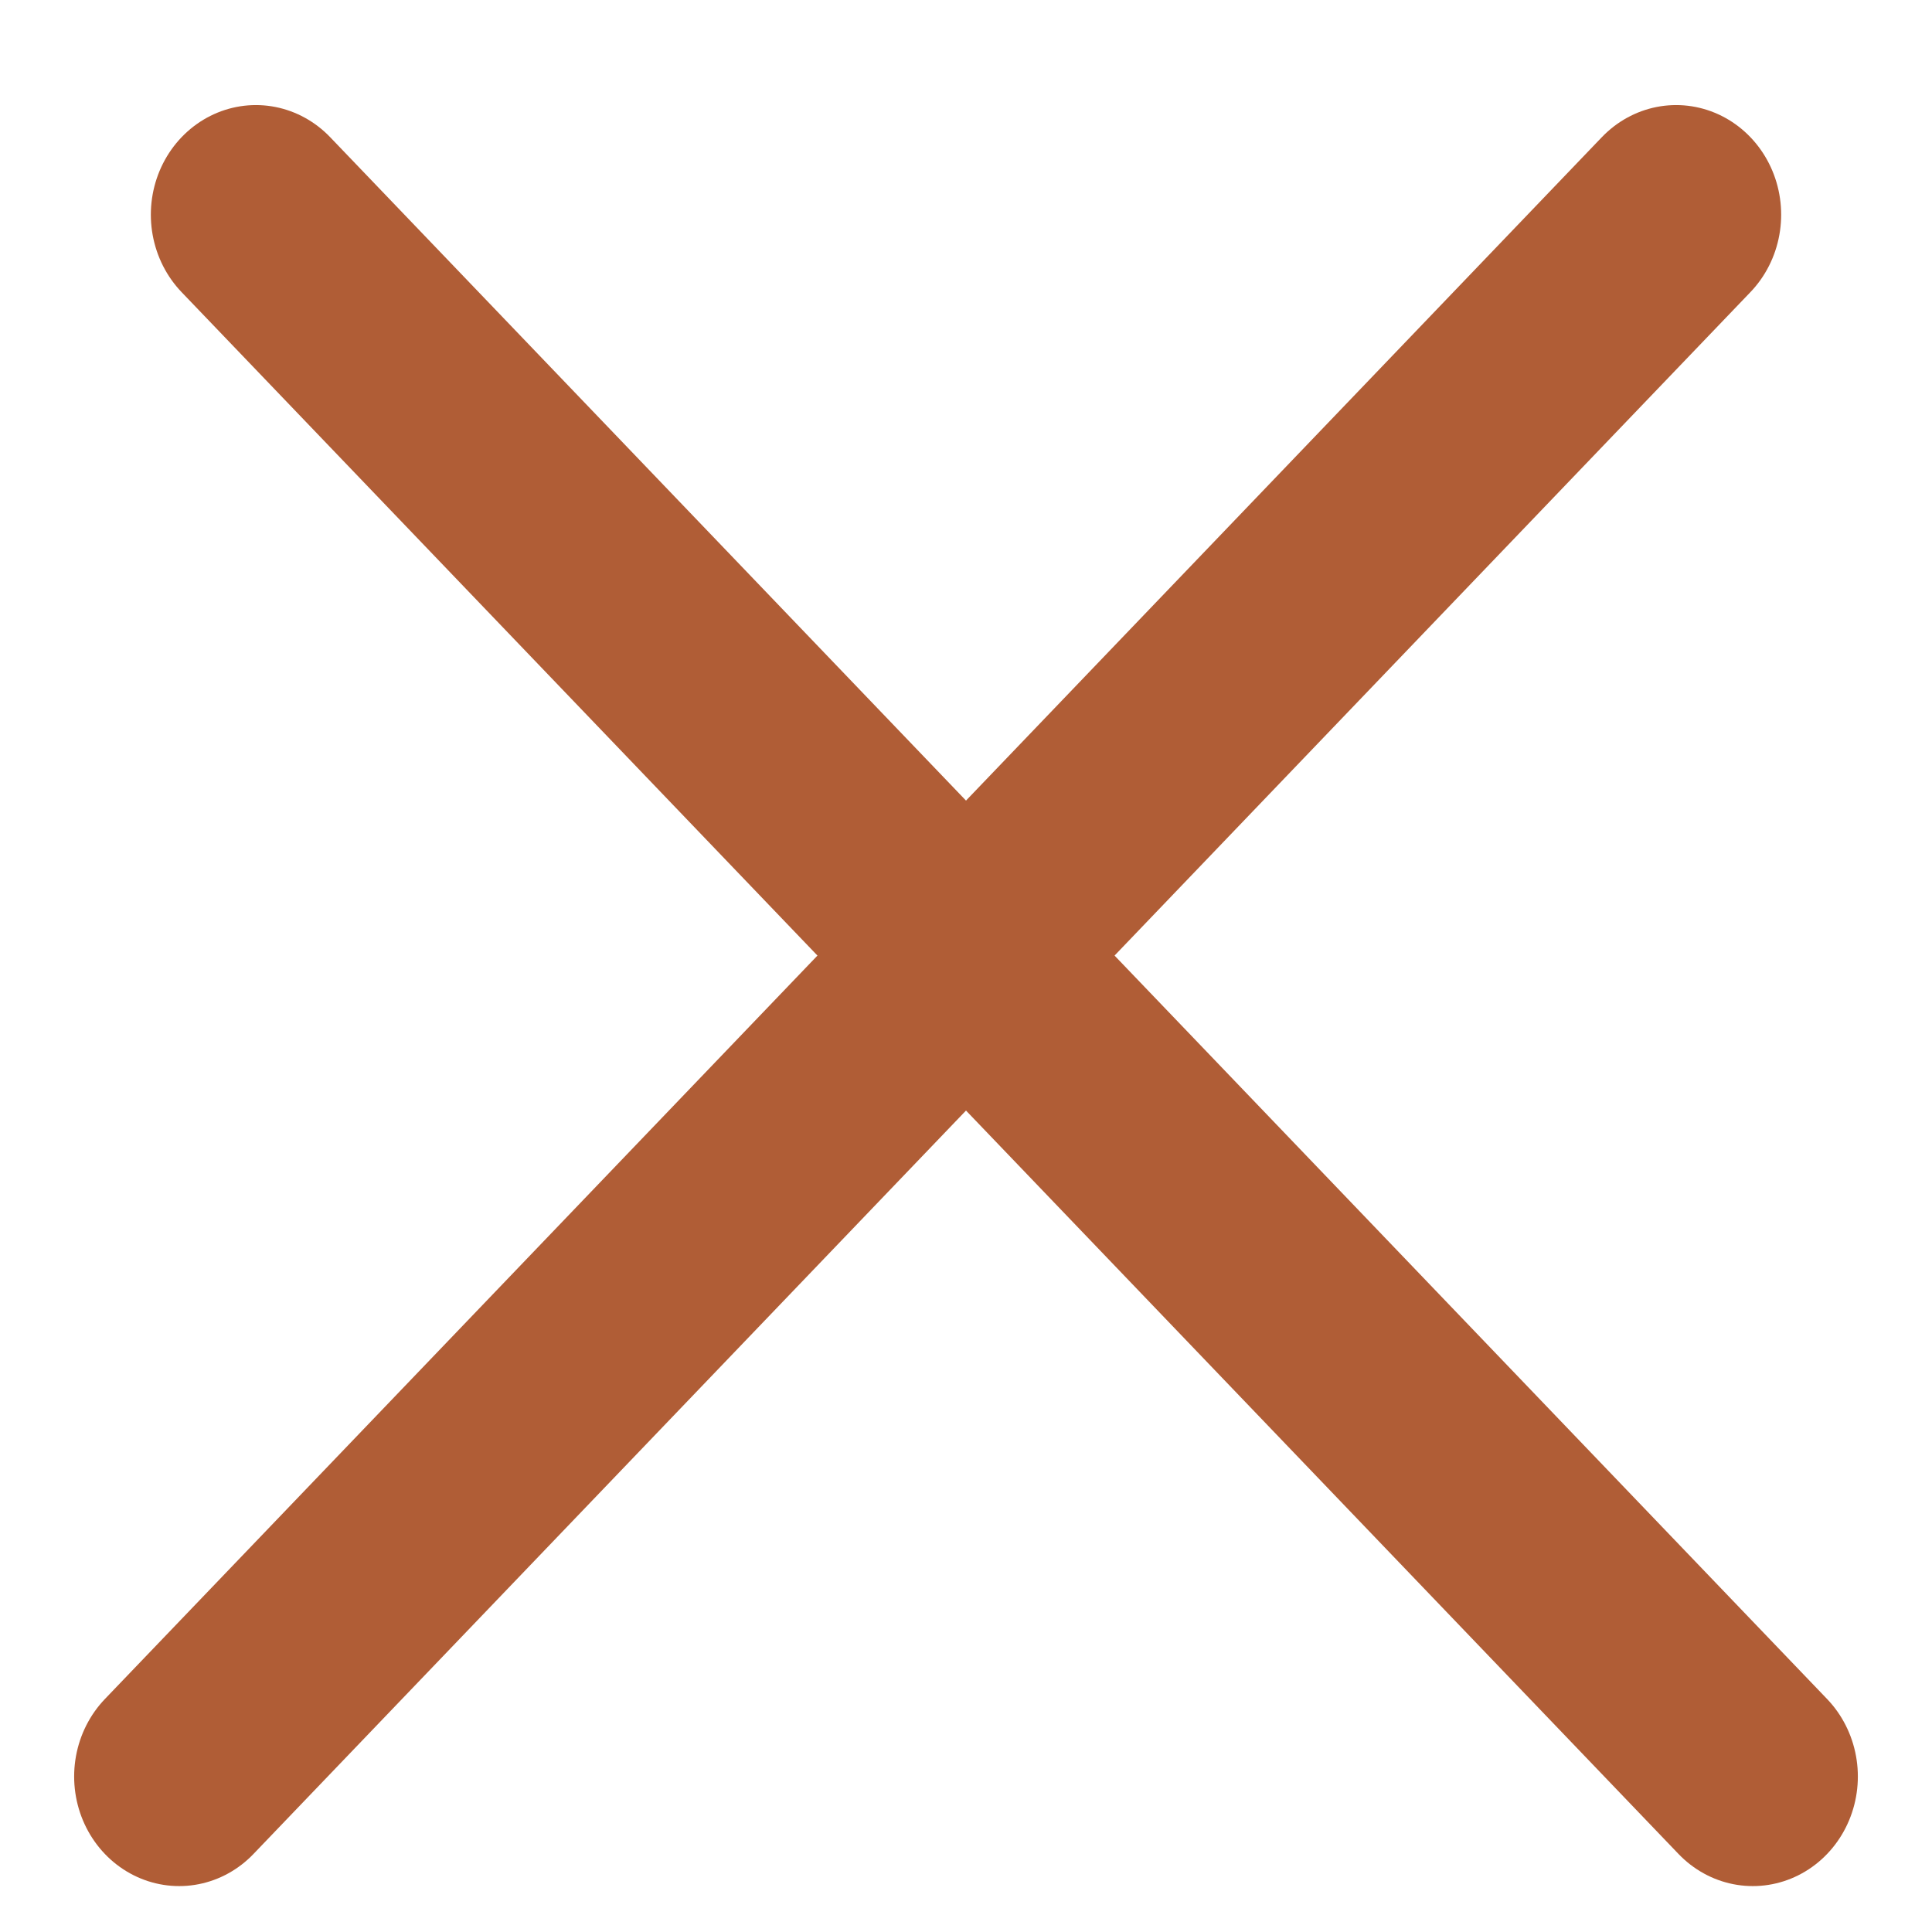 <svg width="18" height="18" viewBox="0 0 18 18" fill="none" xmlns="http://www.w3.org/2000/svg">
    <line x1="1" y1="-1" x2="21.154" y2="-1" transform="matrix(0.692 0.722 -0.692 0.722 1 2)"
          stroke="#b05d36" stroke-width="2" stroke-linecap="round"/>
    <line x1="1" y1="-1" x2="21.154" y2="-1" transform="matrix(-0.692 0.722 0.692 0.722 17 2)"
          stroke="#b05d36" stroke-width="2" stroke-linecap="round"/>
</svg>
